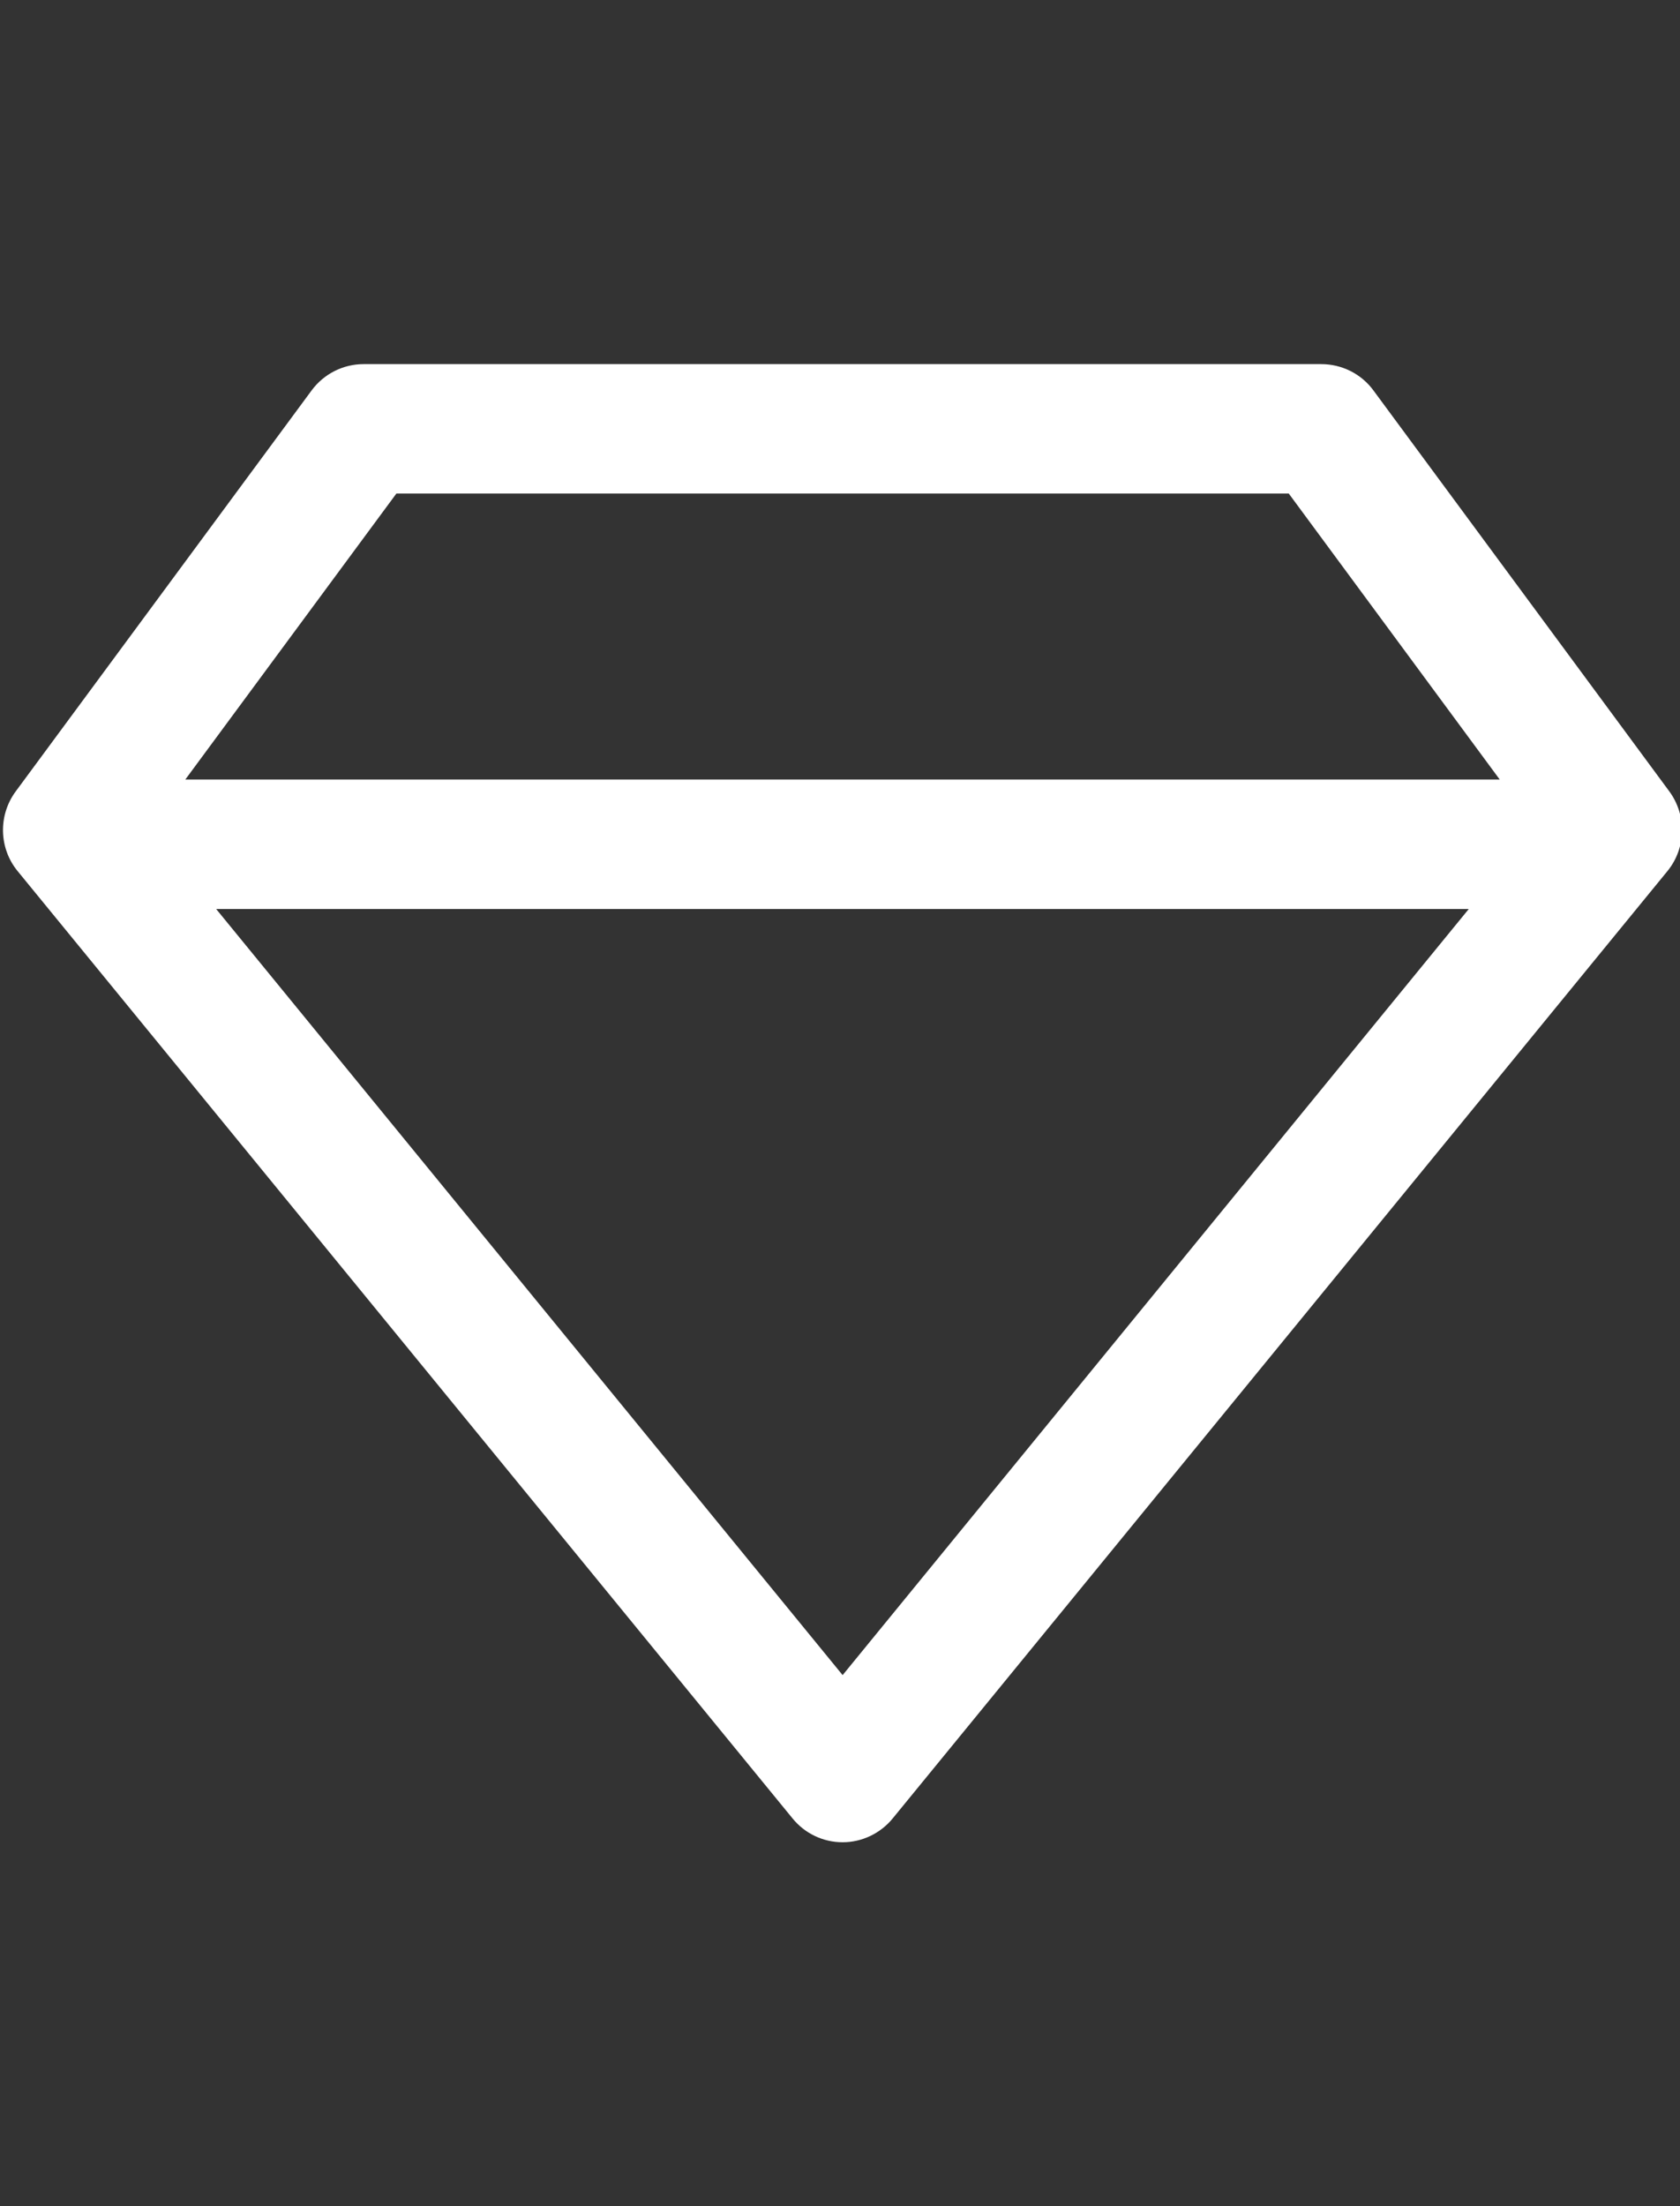 <?xml version="1.0" encoding="utf-8"?>
<!-- Generator: Adobe Illustrator 15.1.0, SVG Export Plug-In . SVG Version: 6.00 Build 0)  -->
<!DOCTYPE svg PUBLIC "-//W3C//DTD SVG 1.1//EN" "http://www.w3.org/Graphics/SVG/1.1/DTD/svg11.dtd">
<svg version="1.1" id="Layer_1" xmlns="http://www.w3.org/2000/svg" xmlns:xlink="http://www.w3.org/1999/xlink" x="0px" y="0px"
	 width="16px" height="21px" viewBox="0 0 16 21" enable-background="new 0 0 16 21" xml:space="preserve">
<rect x="0" y="0" width="16" height="21" fill="#333333" stroke="none"/>
<g>
	<path fill="#FFFFFF" d="M15.899,7.534L13.08,3.716c-0.116-0.158-0.301-0.25-0.497-0.25h-9.12c-0.195,0-0.379,0.093-0.495,0.25
		L0.149,7.534c-0.167,0.227-0.16,0.539,0.018,0.757l7.381,9.018c0.116,0.143,0.291,0.227,0.477,0.227
		c0.184,0,0.36-0.084,0.477-0.227l7.379-9.018C16.059,8.072,16.065,7.761,15.899,7.534z M8.025,15.945L2.059,8.653h11.929
		L8.025,15.945z M1.765,7.42l2.01-2.722h8.499l2.009,2.722H1.765z"/>
</g>
</svg>
